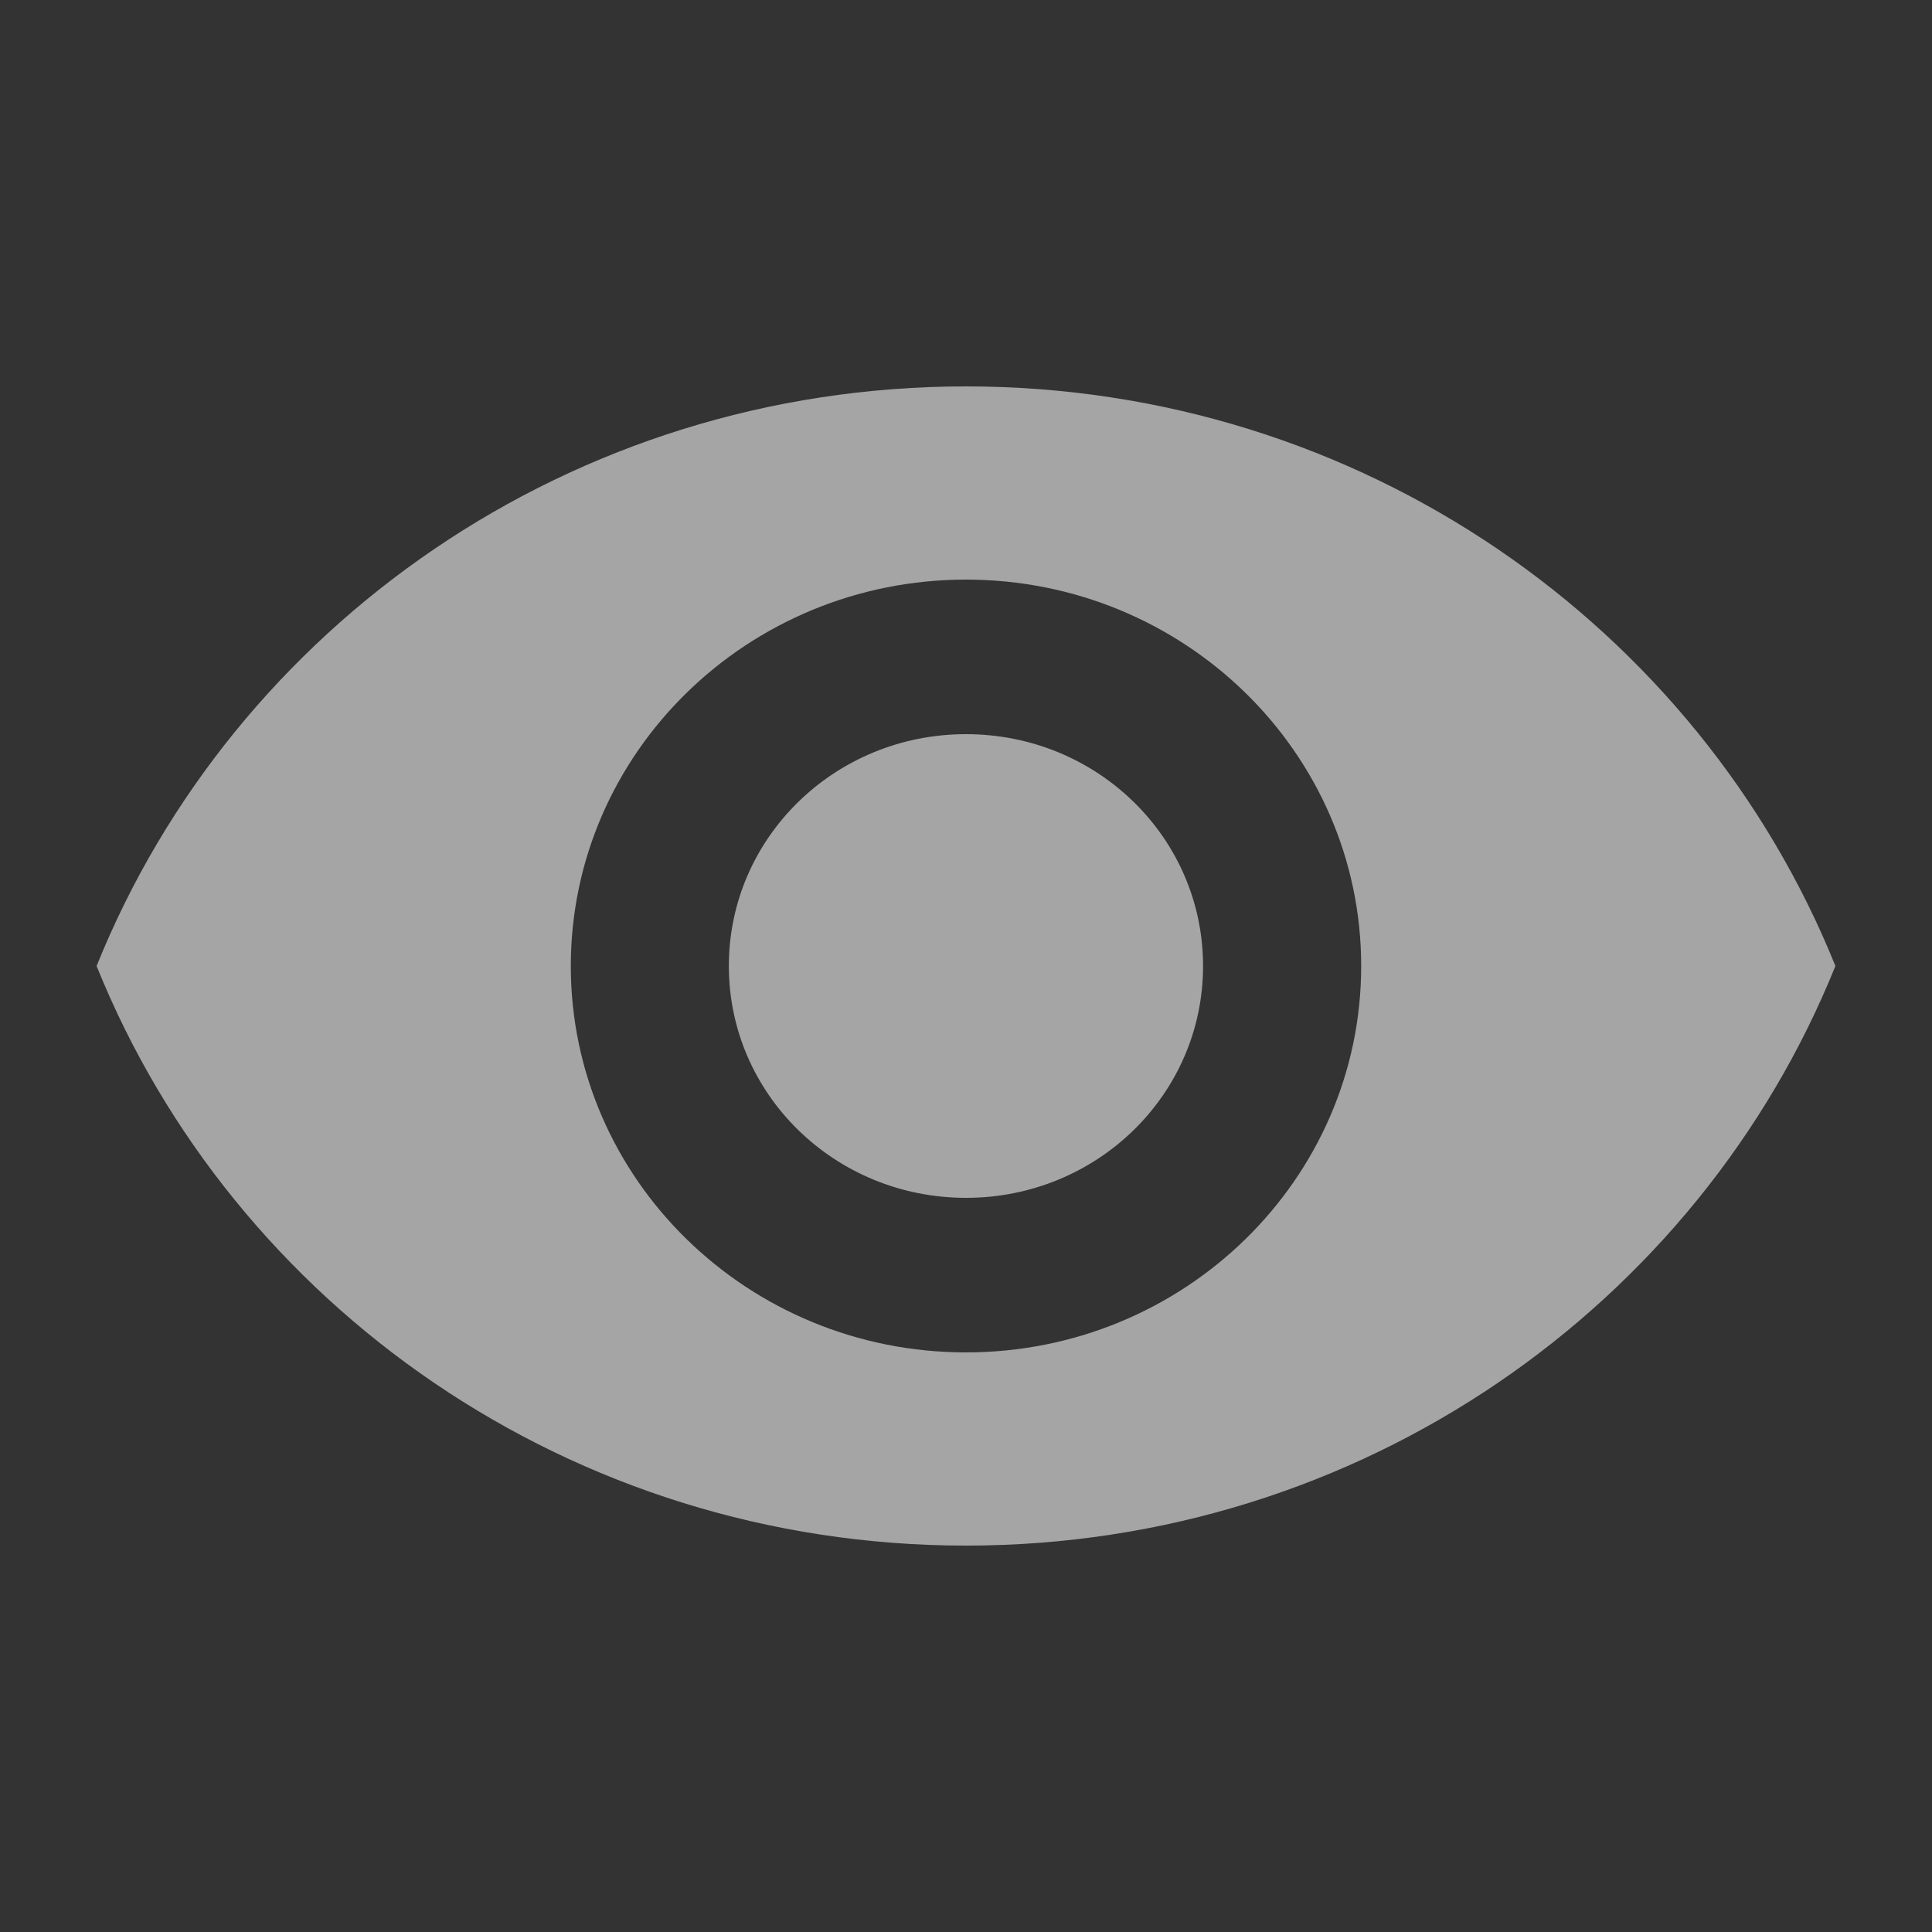 <svg width="20" height="20" viewBox="0 0 20 20" fill="none" xmlns="http://www.w3.org/2000/svg">
<rect x="0" y="0" width="20" height="20" fill="#333333" stroke="none"/>
<path d="M10 4C5.909 4 2.415 6.488 1 10C2.415 13.512 5.909 16 10 16C14.091 16 17.584 13.512 19 10C17.584 6.488 14.091 4 10 4ZM10 14C7.742 14 5.909 12.208 5.909 10C5.909 7.792 7.742 6 10 6C12.258 6 14.091 7.792 14.091 10C14.091 12.208 12.258 14 10 14ZM10 7.6C8.642 7.6 7.545 8.672 7.545 10C7.545 11.328 8.642 12.4 10 12.4C11.358 12.4 12.454 11.328 12.454 10C12.454 8.672 11.358 7.6 10 7.6Z" fill="#F2F2F2" fill-opacity="0.6"/>
</svg>
